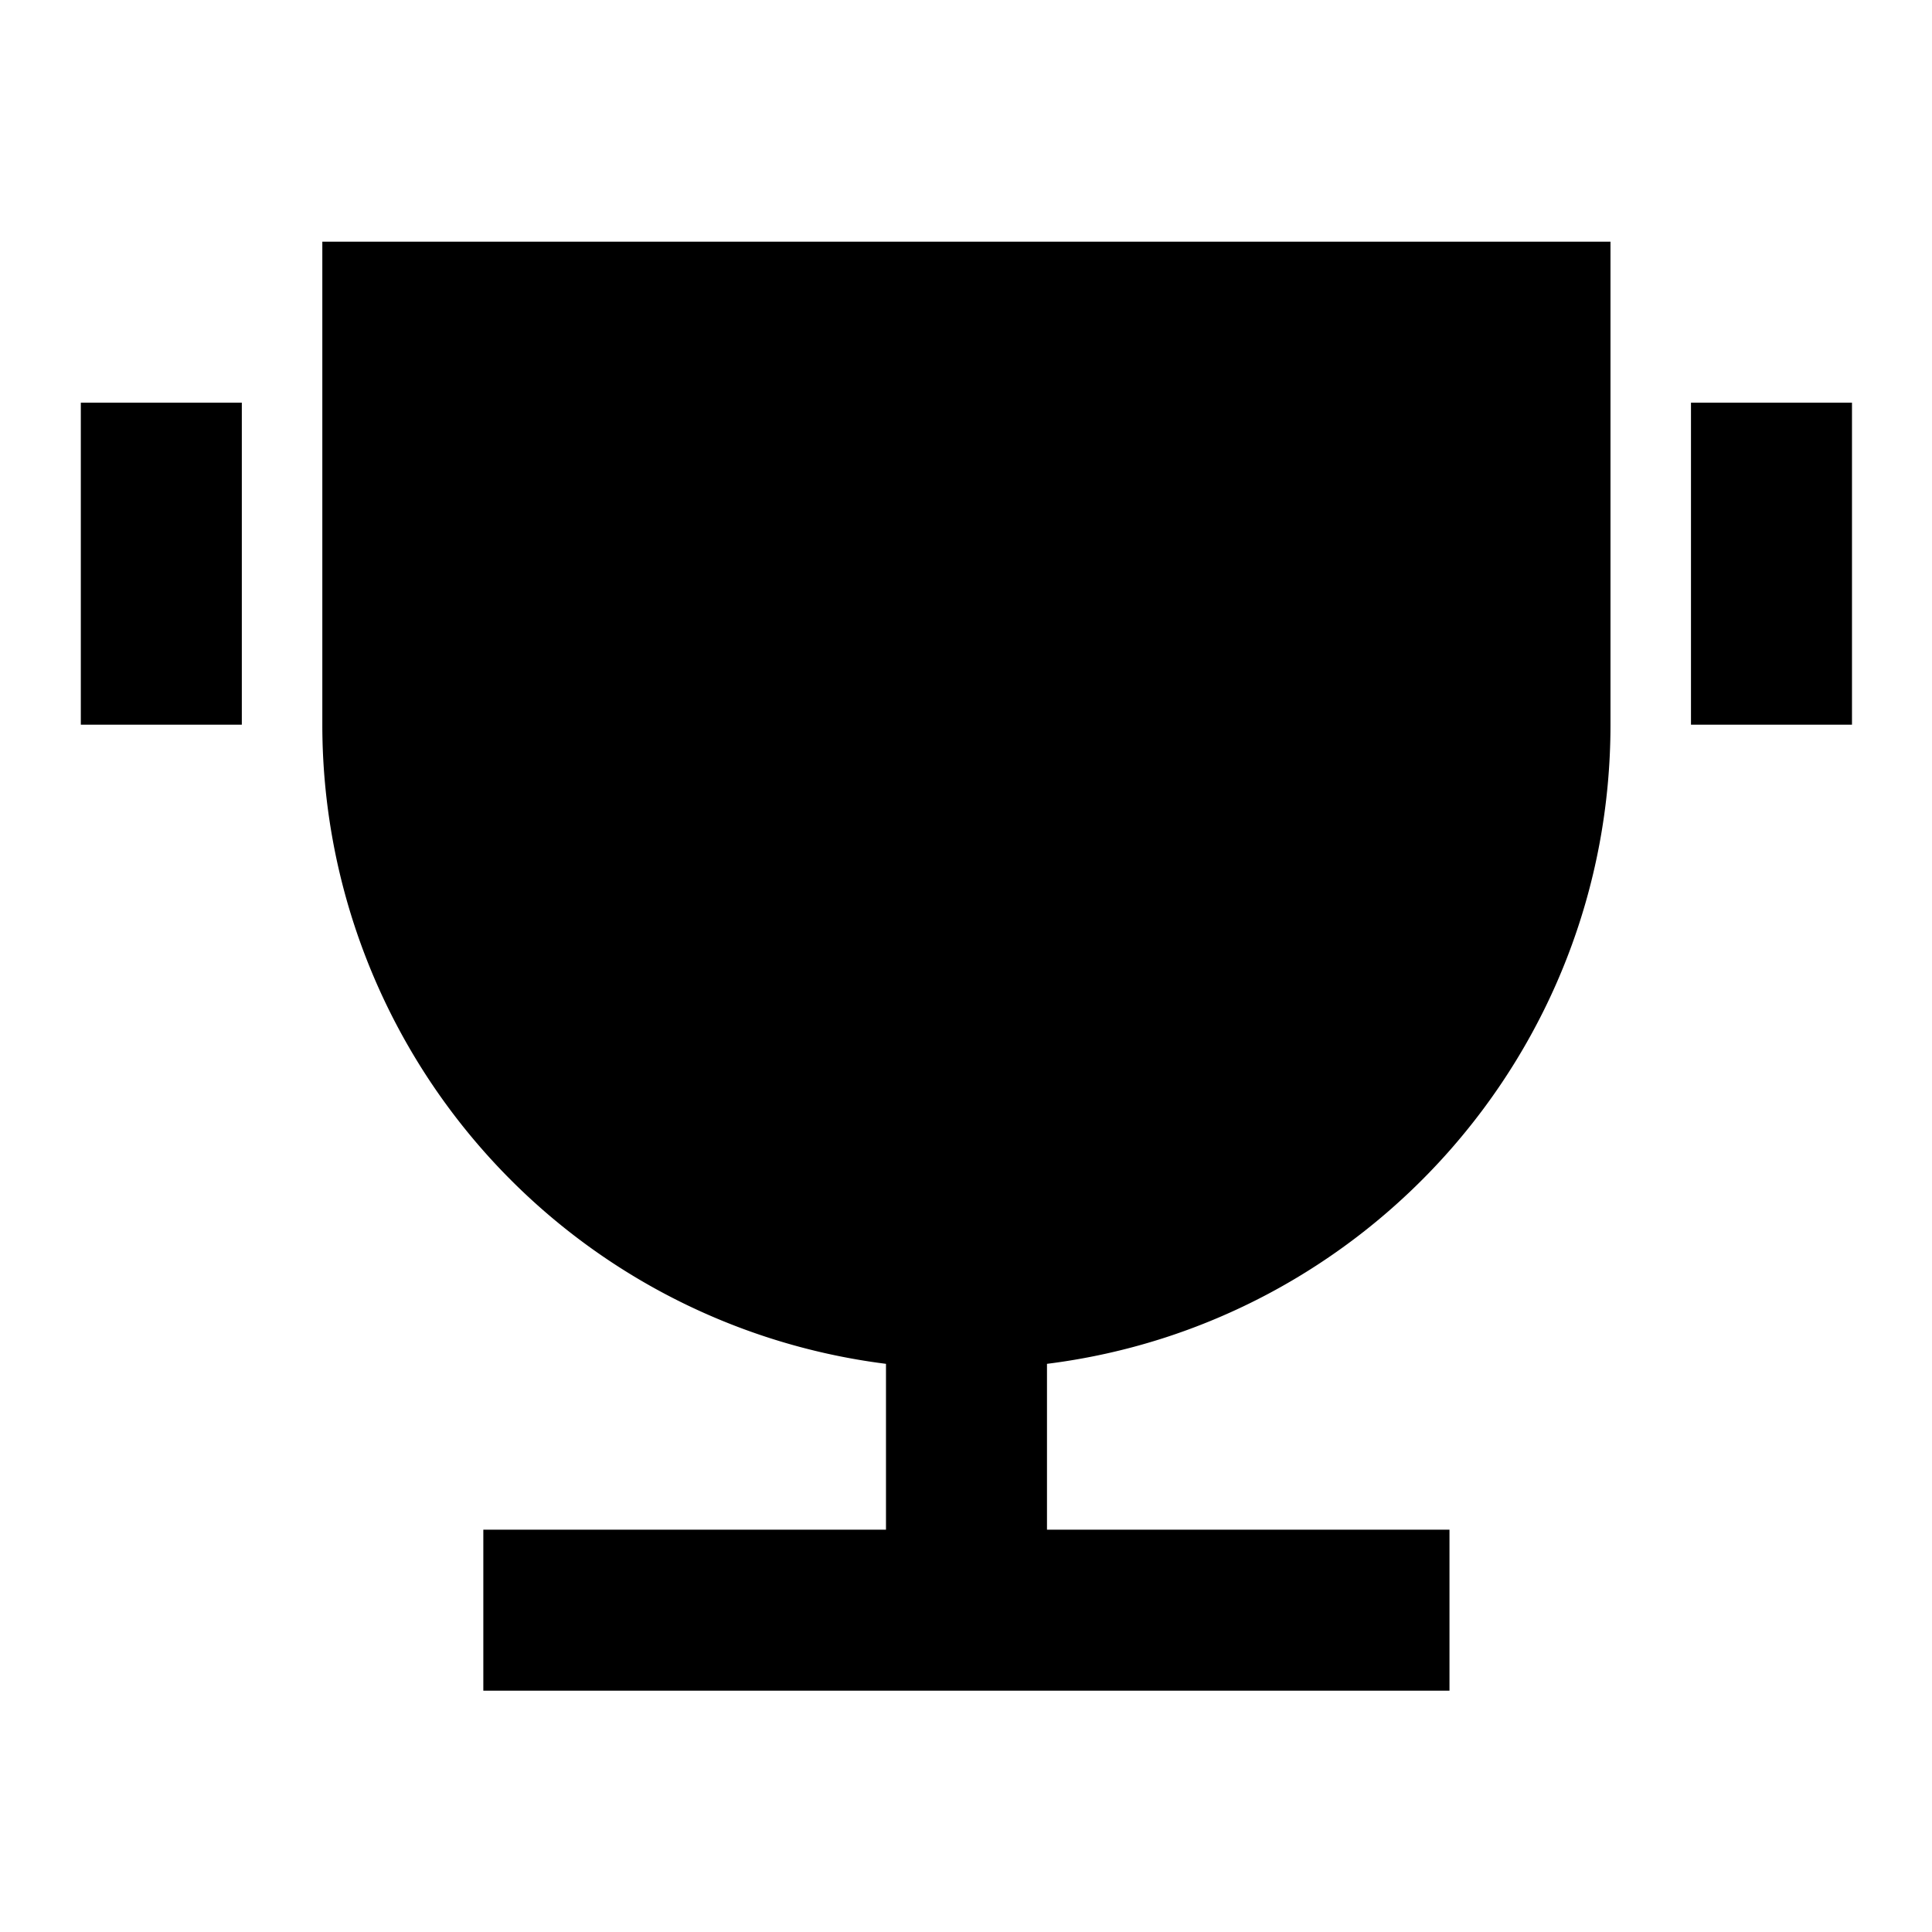 <svg xmlns="http://www.w3.org/2000/svg" viewBox="0 0 24 24"><path d="M4.004 3.002v6a8.004 8.004 0 0 0 7.002 7.94v2.06H6.004v2h12.002v-2h-5v-2.06c3.946-.493 7-3.86 7-7.94v-6zm-3 2v4h2v-4zm20.002 0v4h2v-4z"/></svg>